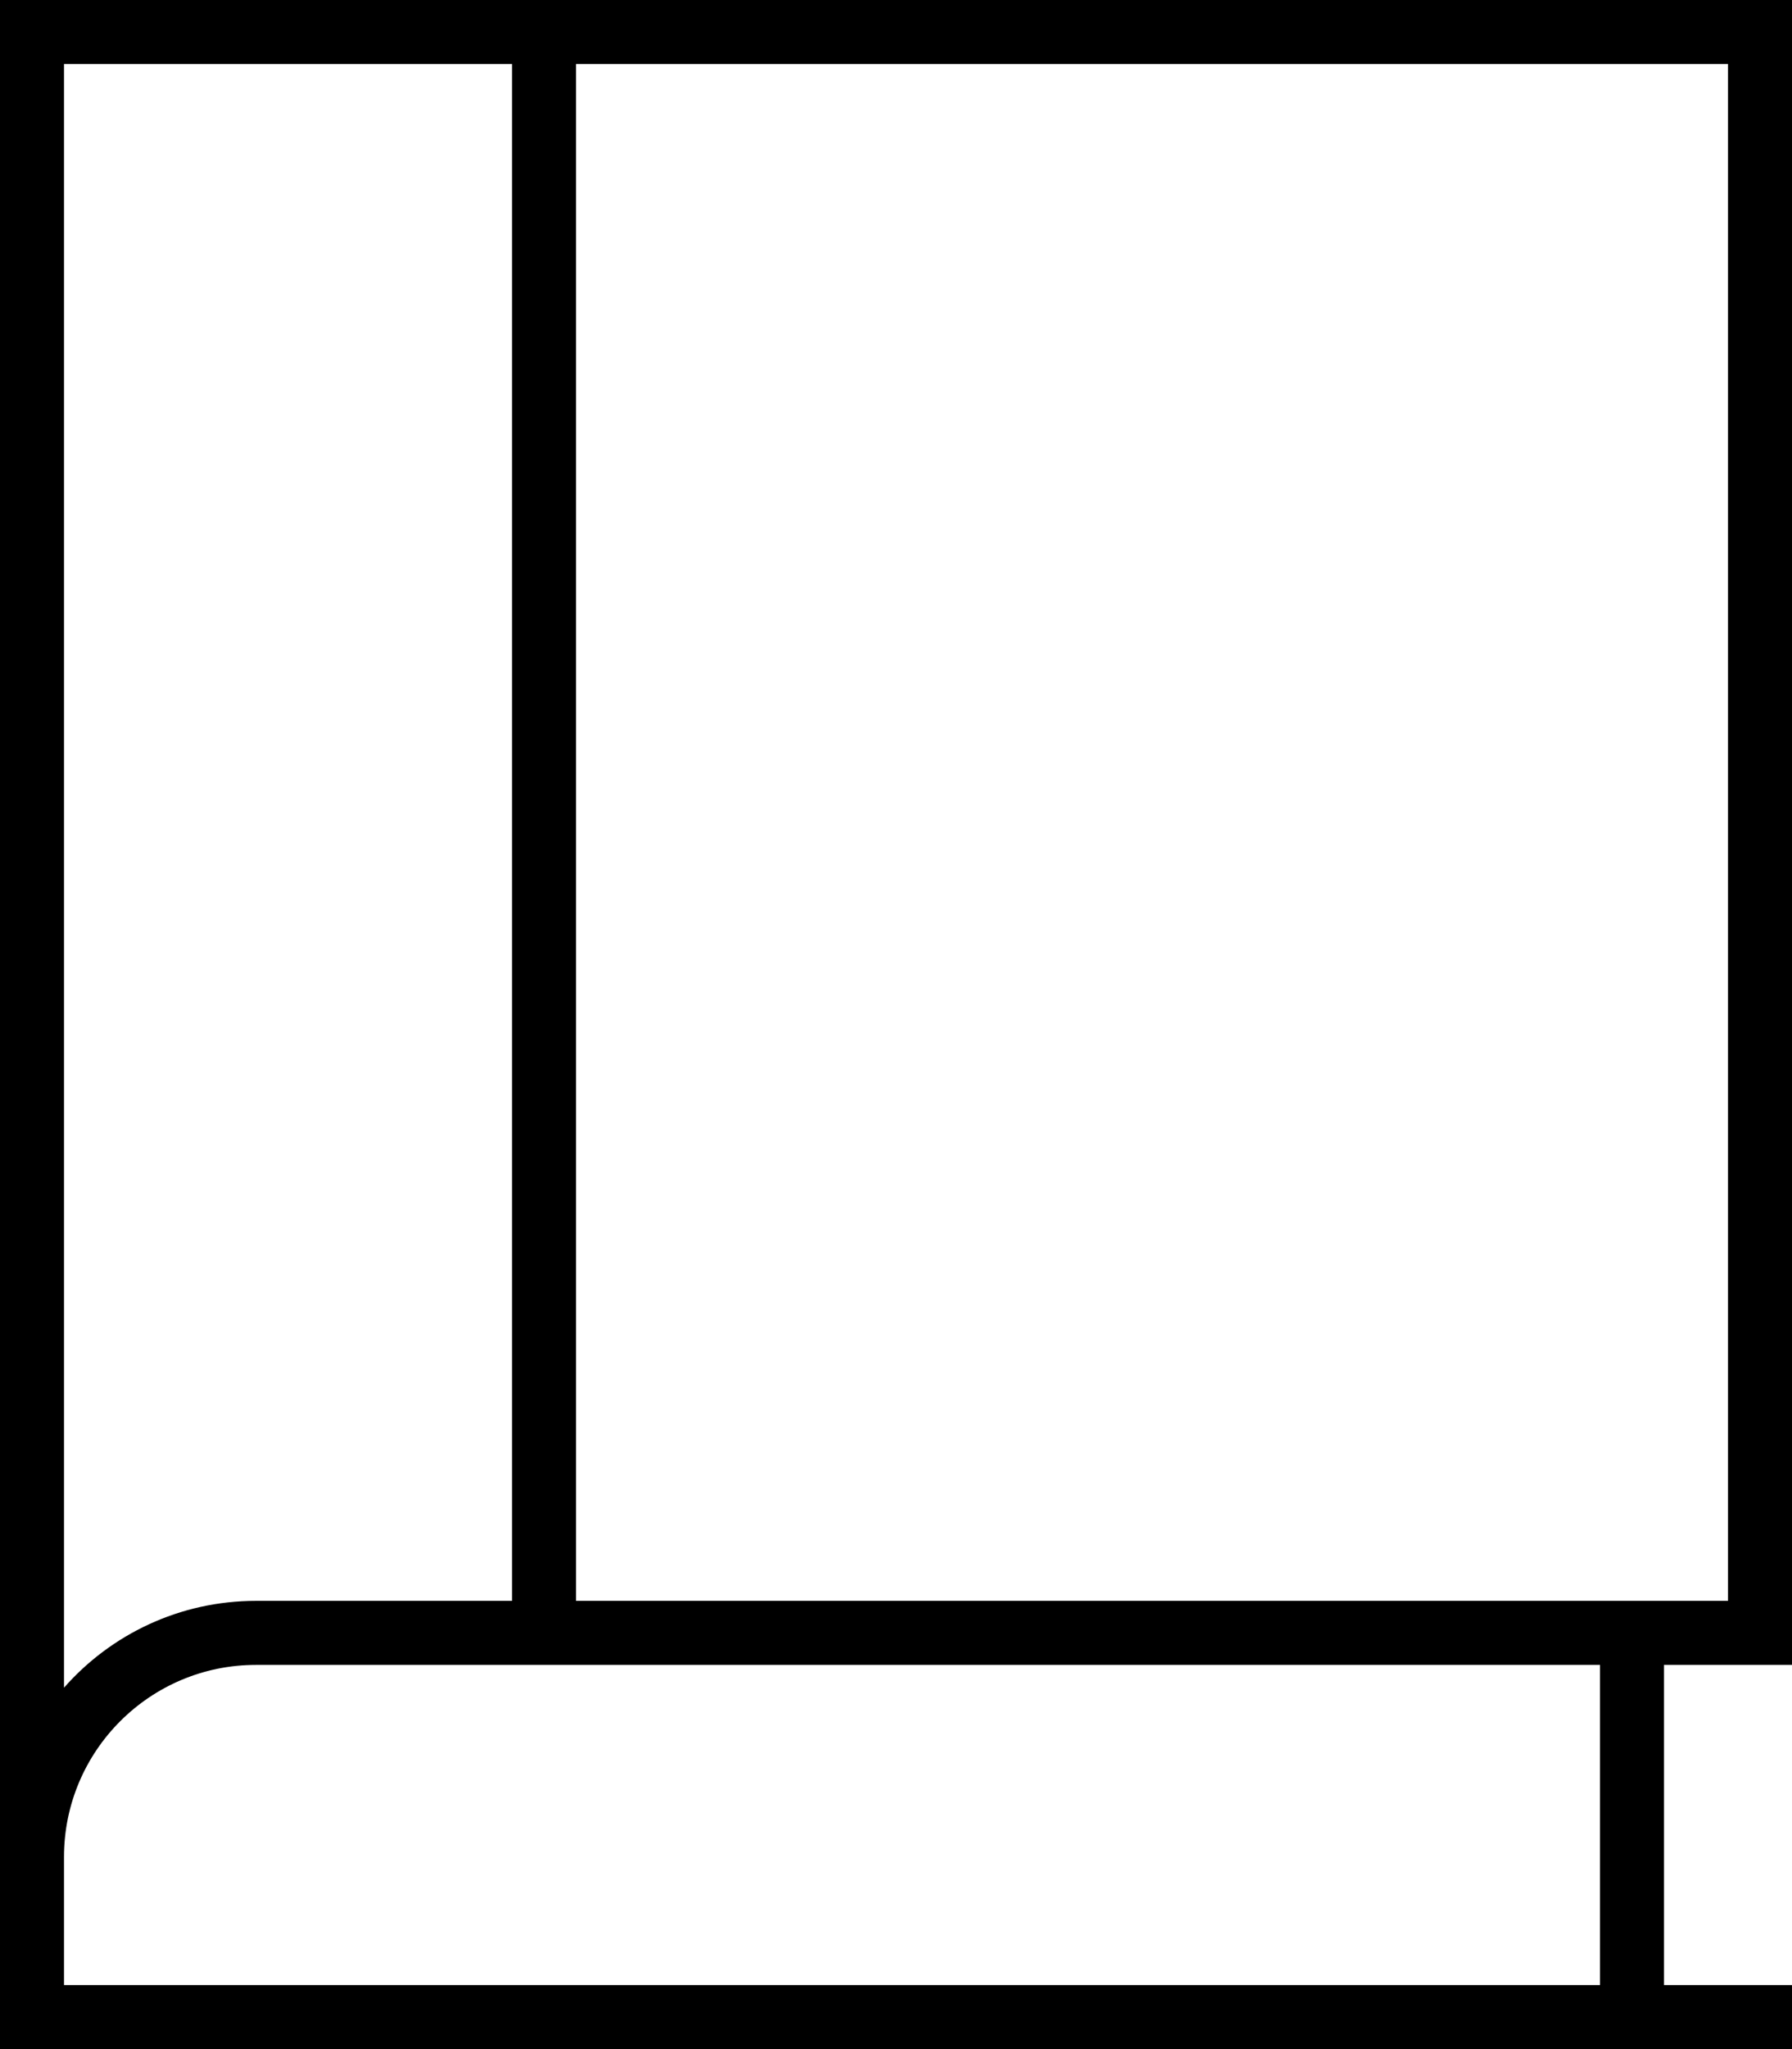 <svg xmlns="http://www.w3.org/2000/svg" viewBox="0 0 448 512"><!--! Font Awesome Pro 7.1.0 by @fontawesome - https://fontawesome.com License - https://fontawesome.com/license (Commercial License) Copyright 2025 Fonticons, Inc. --><path fill="currentColor" d="M0 0l448 0 0 416-32 0 0 80 32 0 0 16-448 0 0-512zM64 416c-26.5 0-48 21.5-48 48l0 32 384 0 0-80-336 0zm-48 5.7C27.7 408.4 44.9 400 64 400l64 0 0-384-112 0 0 405.7zM144 16l0 384 288 0 0-384-288 0z"/></svg>
